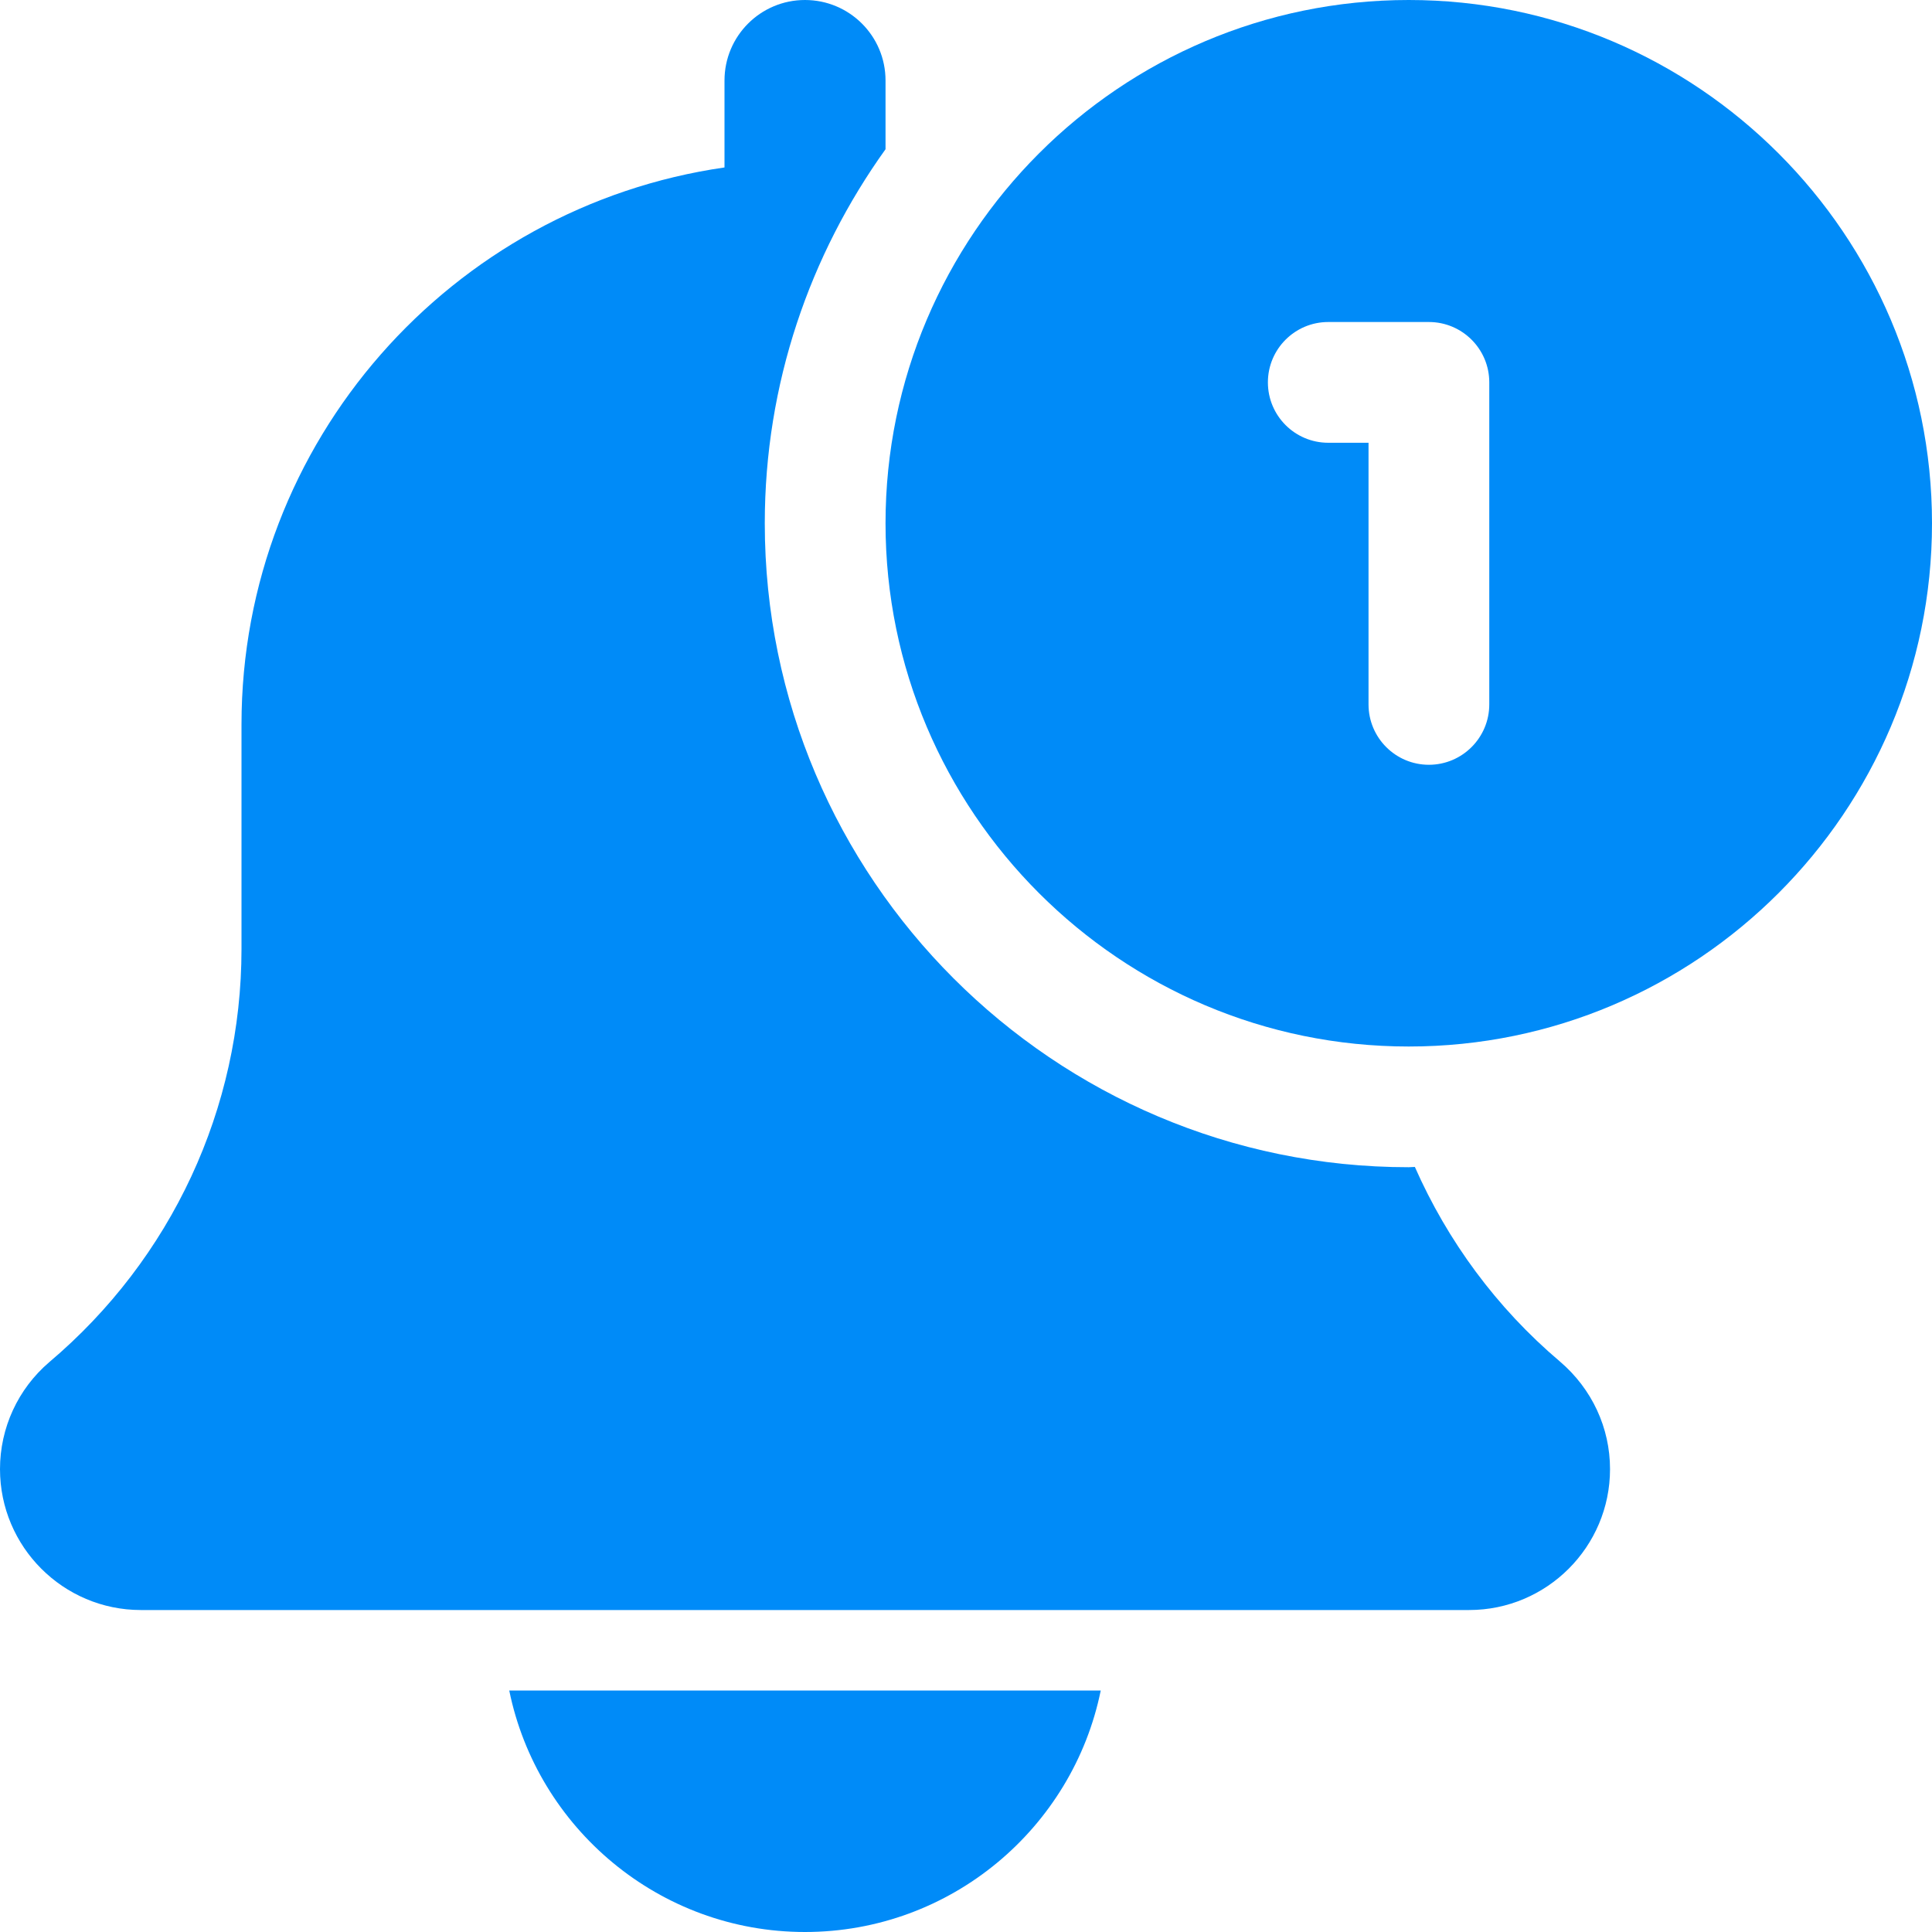 <svg width="46" height="46" viewBox="0 0 46 46" fill="none" xmlns="http://www.w3.org/2000/svg">
<path d="M19.166 46C22.638 46 25.542 43.525 26.208 40.25H12.125C12.792 43.525 15.696 46 19.166 46Z" fill="#008BF8"/>
<path d="M33.687 27.784C33.637 27.784 33.591 27.791 33.541 27.791C25.087 27.791 18.209 20.913 18.209 12.459C18.209 9.137 19.282 6.068 21.084 3.553V1.917C21.084 0.857 20.225 6.85453e-07 19.166 6.85453e-07C18.109 6.85453e-07 17.25 0.857 17.25 1.917V3.987C10.758 4.922 5.75 10.505 5.75 17.25V22.594C5.75 26.387 4.088 29.967 1.173 32.432C0.427 33.07 0 33.998 0 34.979C0 36.829 1.505 38.334 3.354 38.334H34.979C36.829 38.334 38.334 36.829 38.334 34.979C38.334 33.998 37.906 33.07 37.141 32.417C35.631 31.138 34.466 29.547 33.687 27.784Z" fill="#008BF8"/>
<path d="M33.541 0C26.672 0 21.084 5.589 21.084 12.459C21.084 19.328 26.672 24.917 33.541 24.917C40.411 24.917 46 19.328 46 12.459C46 5.589 40.411 0 33.541 0ZM35.459 16.771C35.459 17.564 34.815 18.209 34.021 18.209C33.227 18.209 32.584 17.564 32.584 16.771V10.542H31.625C30.831 10.542 30.188 9.898 30.188 9.104C30.188 8.311 30.831 7.667 31.625 7.667H34.021C34.815 7.667 35.459 8.311 35.459 9.104V16.771Z" fill="#008BF8"/>
</svg>

